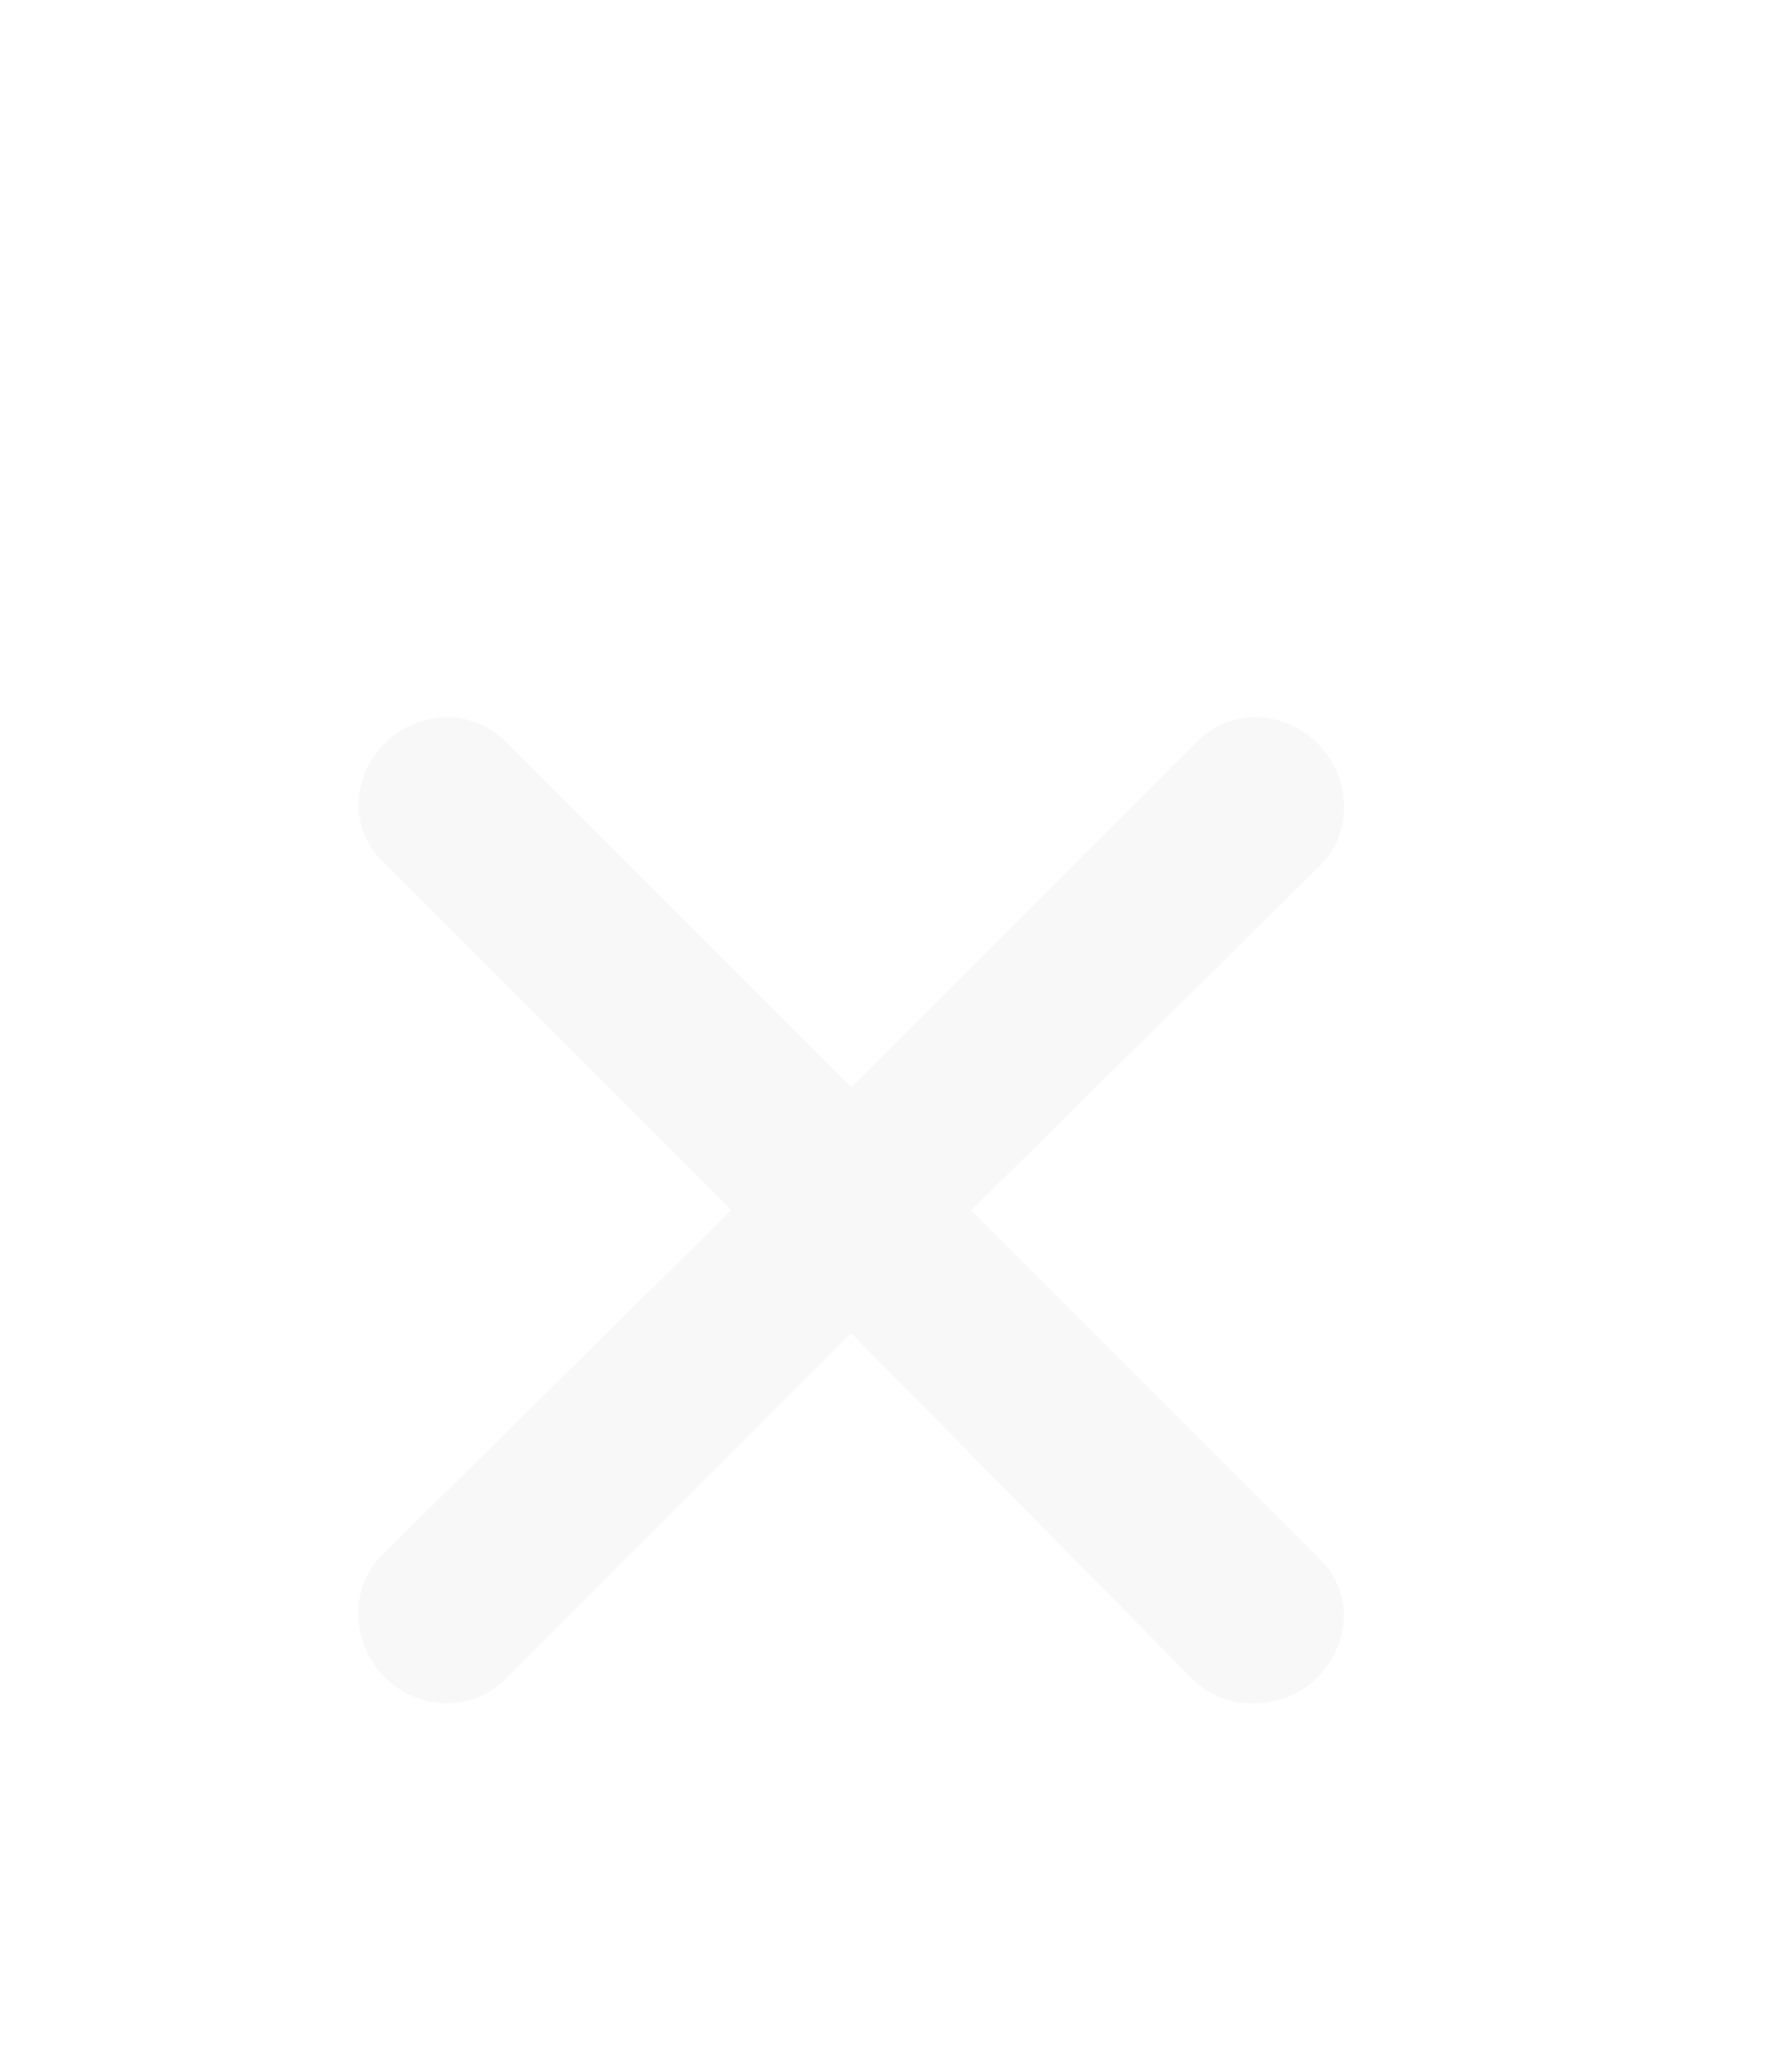 <svg width="20" height="23" viewBox="0 0 20 23" fill="none" xmlns="http://www.w3.org/2000/svg">
<g filter="url(#filter0_d_5_13)">
<path d="M5.64 4.27L9.5 8.13L13.34 4.29C13.425 4.2 13.527 4.127 13.641 4.078C13.754 4.028 13.876 4.001 14 4C14.265 4 14.52 4.105 14.707 4.293C14.895 4.48 15 4.735 15 5C15.002 5.123 14.98 5.244 14.933 5.358C14.887 5.471 14.818 5.574 14.73 5.66L10.84 9.5L14.73 13.39C14.895 13.551 14.992 13.77 15 14C15 14.265 14.895 14.52 14.707 14.707C14.52 14.895 14.265 15 14 15C13.873 15.005 13.746 14.984 13.627 14.938C13.508 14.891 13.4 14.82 13.31 14.73L9.5 10.87L5.65 14.72C5.566 14.807 5.465 14.877 5.353 14.925C5.242 14.973 5.122 14.999 5 15C4.735 15 4.481 14.895 4.293 14.707C4.106 14.52 4 14.265 4 14C3.998 13.877 4.021 13.756 4.067 13.642C4.113 13.529 4.183 13.426 4.27 13.34L8.16 9.5L4.27 5.61C4.105 5.449 4.009 5.23 4 5C4 4.735 4.106 4.48 4.293 4.293C4.481 4.105 4.735 4 5 4C5.24 4.003 5.47 4.1 5.64 4.27Z" fill="#F8F8F8"/>
</g>
<defs>
<filter id="filter0_d_5_13" x="0" y="4" width="19" height="19.001" filterUnits="userSpaceOnUse" color-interpolation-filters="sRGB">
<feFlood flood-opacity="0" result="BackgroundImageFix"/>
<feColorMatrix in="SourceAlpha" type="matrix" values="0 0 0 0 0 0 0 0 0 0 0 0 0 0 0 0 0 0 127 0" result="hardAlpha"/>
<feOffset dy="4"/>
<feGaussianBlur stdDeviation="2"/>
<feComposite in2="hardAlpha" operator="out"/>
<feColorMatrix type="matrix" values="0 0 0 0 0 0 0 0 0 0 0 0 0 0 0 0 0 0 0.25 0"/>
<feBlend mode="normal" in2="BackgroundImageFix" result="effect1_dropShadow_5_13"/>
<feBlend mode="normal" in="SourceGraphic" in2="effect1_dropShadow_5_13" result="shape"/>
</filter>
</defs>
</svg>
